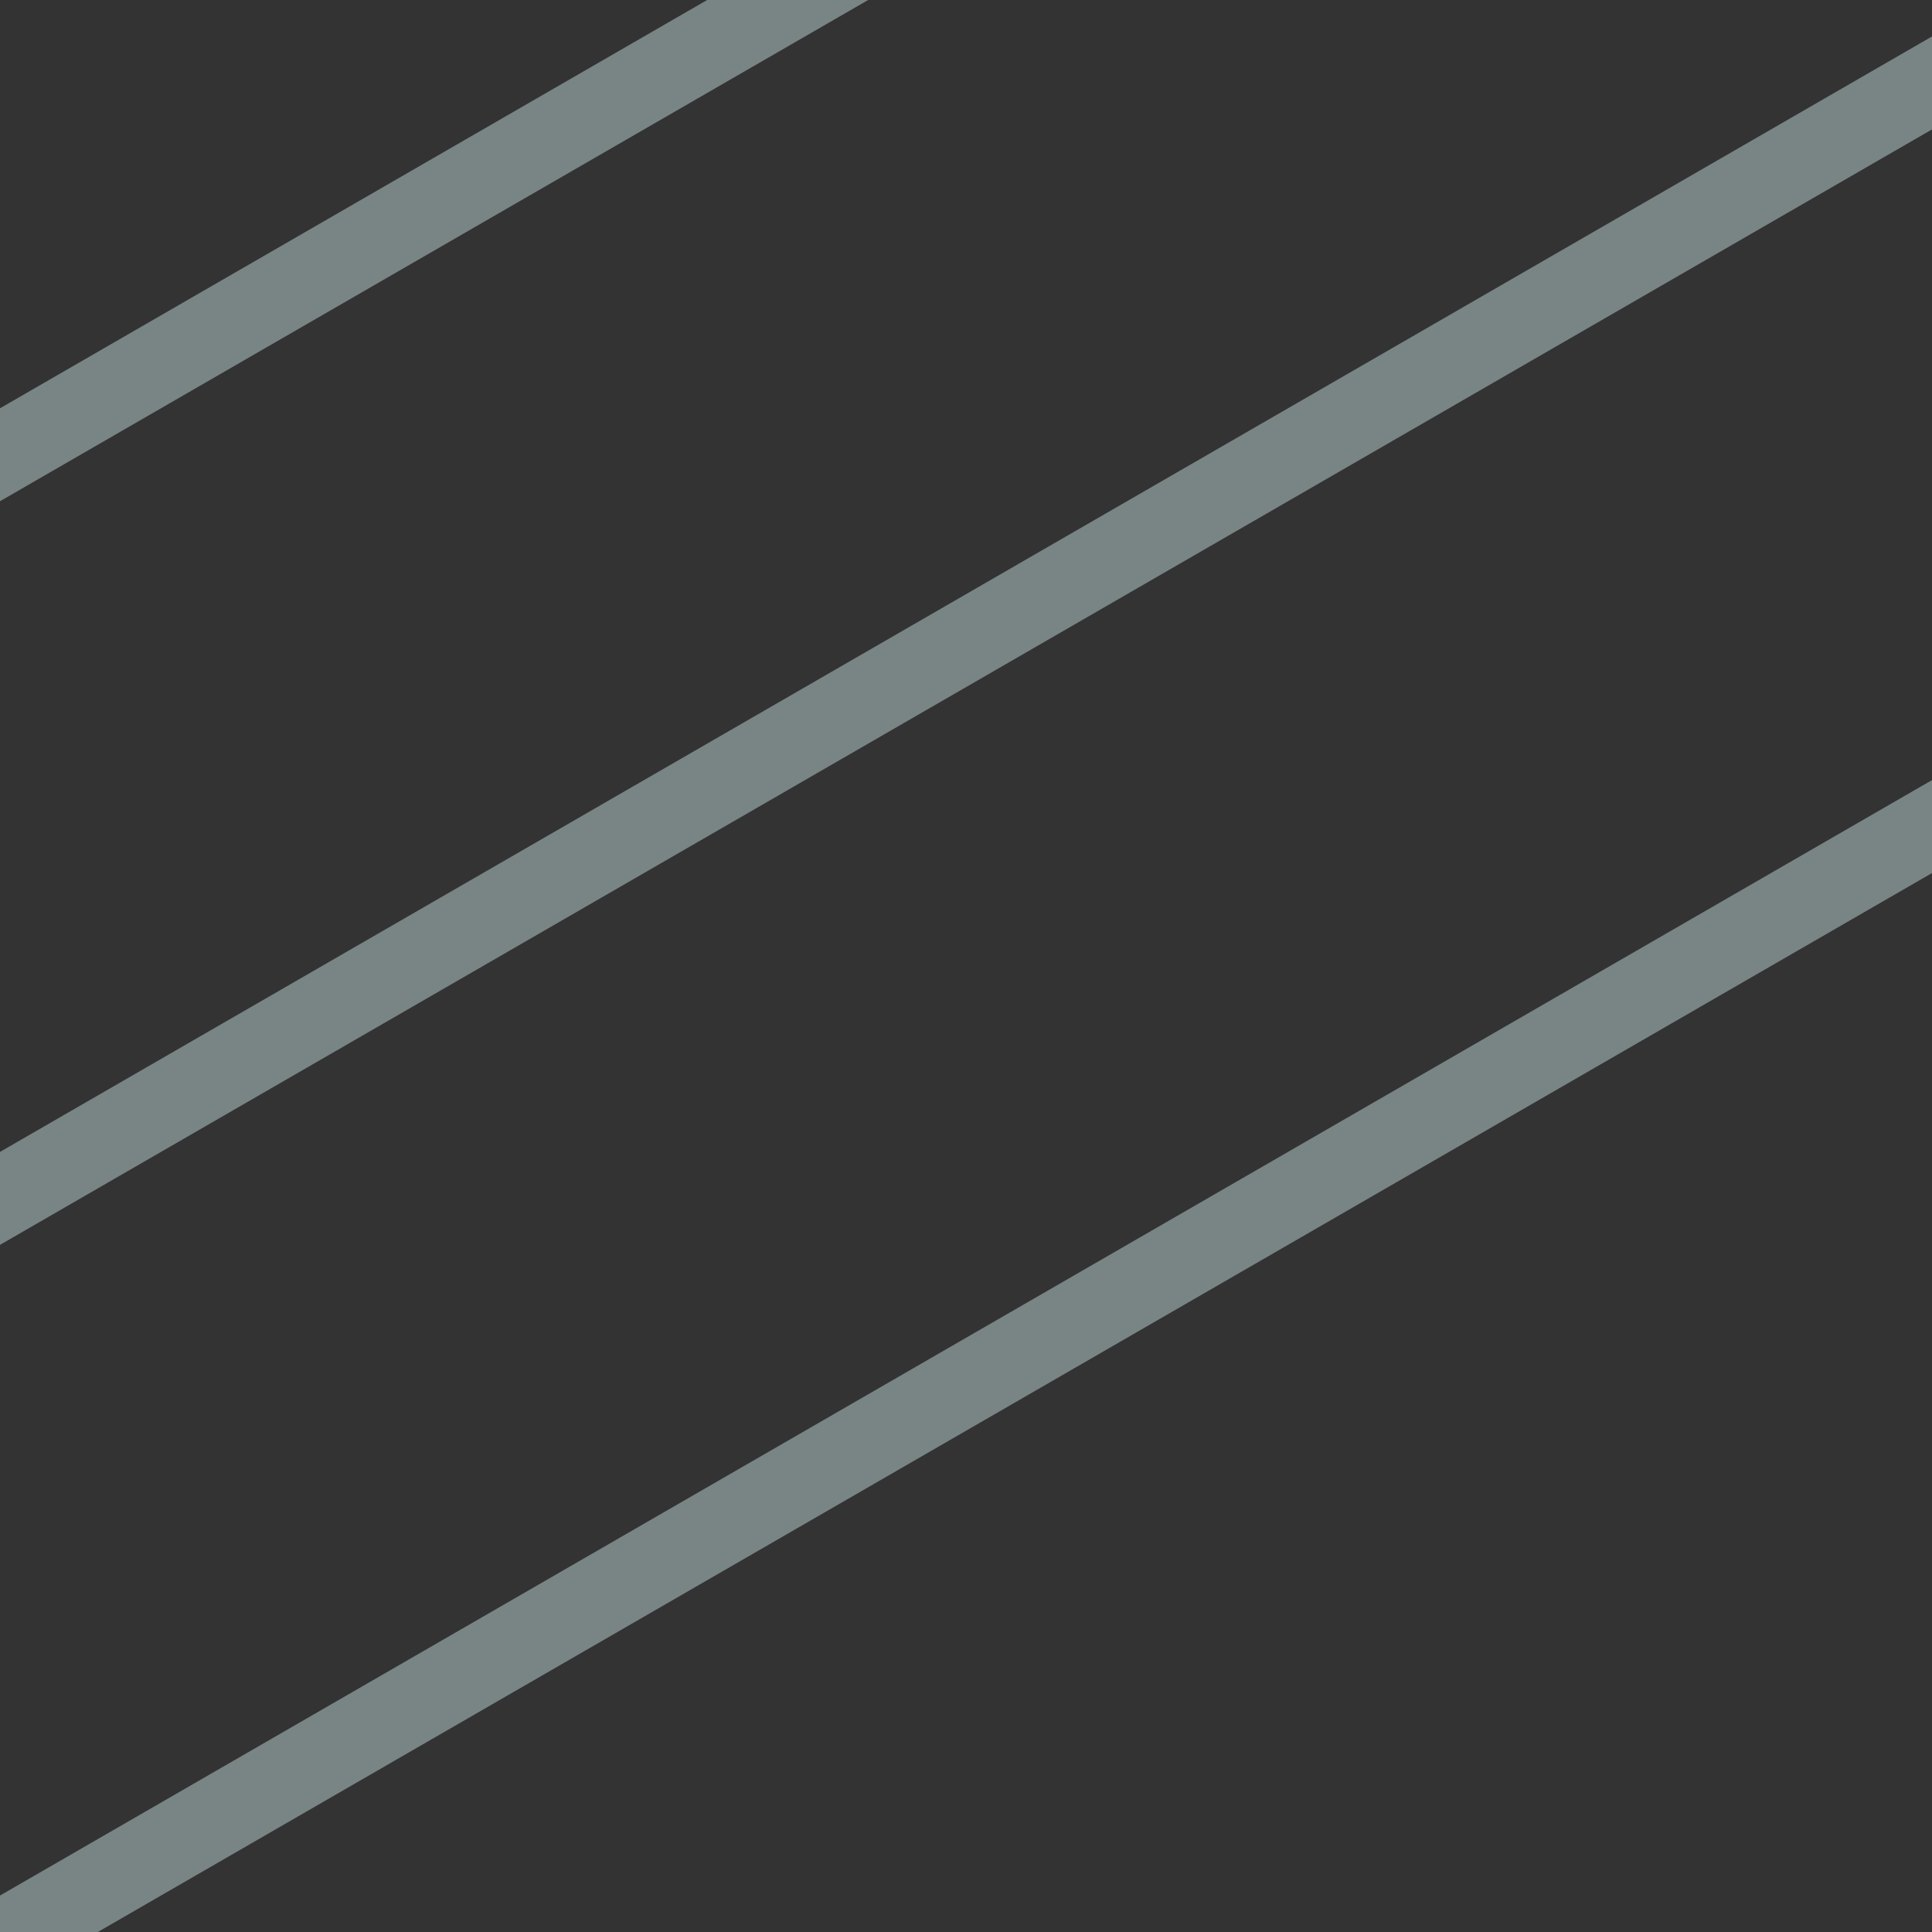 <svg xmlns="http://www.w3.org/2000/svg" width="240" height="240">
            <rect width="100%" height="100%" fill="#333333" stroke="none"/>
            <defs>
                <filter id="pixelate">
                    <feFlood x="0" y="0" width="1" height="1" flood-color="#A9A9A9"/>
                    <feComposite in2="SourceGraphic" operator="over"/>
                </filter>
            </defs>
            <!-- エフェクト -->
            <g transform="scale(10)">
                <g>
        <!-- ピクセルアート風の斜めに流れる吹雪 -->
        
            <rect x="-3" y="-1" width="1" height="1" fill="#FFFFFF">
                <animateTransform attributeName="transform" type="translate" values="0,0; 30,28" dur="1.219s" begin="0.61s" repeatCount="indefinite"/>
                <animate attributeName="opacity" values="0;0.9;0.9;0.5;0" dur="1.219s" begin="0.61s" repeatCount="indefinite"/>
            </rect>
            <rect x="19" y="-1" width="1" height="1" fill="#FFFFFF">
                <animateTransform attributeName="transform" type="translate" values="0,0; 30,28" dur="0.91s" begin="0.157s" repeatCount="indefinite"/>
                <animate attributeName="opacity" values="0;0.9;0.9;0.5;0" dur="0.91s" begin="0.157s" repeatCount="indefinite"/>
            </rect>
            <rect x="22" y="-2" width="2" height="2" fill="#FFFFFF">
                <animateTransform attributeName="transform" type="translate" values="0,0; 30,28" dur="0.974s" begin="0.999s" repeatCount="indefinite"/>
                <animate attributeName="opacity" values="0;0.9;0.9;0.5;0" dur="0.974s" begin="0.999s" repeatCount="indefinite"/>
            </rect>
            <rect x="0" y="-2" width="2" height="2" fill="#FFFFFF">
                <animateTransform attributeName="transform" type="translate" values="0,0; 45,42" dur="1.122s" begin="1.813s" repeatCount="indefinite"/>
                <animate attributeName="opacity" values="0;0.9;0.9;0.5;0" dur="1.122s" begin="1.813s" repeatCount="indefinite"/>
            </rect>
            <rect x="5" y="-1" width="1" height="1" fill="#FFFFFF">
                <animateTransform attributeName="transform" type="translate" values="0,0; 45,42" dur="0.825s" begin="1.356s" repeatCount="indefinite"/>
                <animate attributeName="opacity" values="0;0.9;0.9;0.5;0" dur="0.825s" begin="1.356s" repeatCount="indefinite"/>
            </rect>
            <rect x="29" y="-1" width="1" height="1" fill="#FFFFFF">
                <animateTransform attributeName="transform" type="translate" values="0,0; 30,28" dur="1.16s" begin="0.799s" repeatCount="indefinite"/>
                <animate attributeName="opacity" values="0;0.9;0.9;0.5;0" dur="1.16s" begin="0.799s" repeatCount="indefinite"/>
            </rect>
            <rect x="21" y="-1" width="1" height="1" fill="#FFFFFF">
                <animateTransform attributeName="transform" type="translate" values="0,0; 30,28" dur="1.106s" begin="0.063s" repeatCount="indefinite"/>
                <animate attributeName="opacity" values="0;0.9;0.9;0.5;0" dur="1.106s" begin="0.063s" repeatCount="indefinite"/>
            </rect>
            <rect x="21" y="-1" width="1" height="1" fill="#FFFFFF">
                <animateTransform attributeName="transform" type="translate" values="0,0; 30,28" dur="0.847s" begin="1.305s" repeatCount="indefinite"/>
                <animate attributeName="opacity" values="0;0.9;0.9;0.5;0" dur="0.847s" begin="1.305s" repeatCount="indefinite"/>
            </rect>
            <rect x="-3" y="-1" width="1" height="1" fill="#FFFFFF">
                <animateTransform attributeName="transform" type="translate" values="0,0; 45,42" dur="1.095s" begin="0.88s" repeatCount="indefinite"/>
                <animate attributeName="opacity" values="0;0.9;0.9;0.5;0" dur="1.095s" begin="0.88s" repeatCount="indefinite"/>
            </rect>
            <rect x="20" y="-1" width="1" height="1" fill="#FFFFFF">
                <animateTransform attributeName="transform" type="translate" values="0,0; 45,42" dur="0.792s" begin="1.629s" repeatCount="indefinite"/>
                <animate attributeName="opacity" values="0;0.9;0.9;0.5;0" dur="0.792s" begin="1.629s" repeatCount="indefinite"/>
            </rect>
            <rect x="-8" y="-1" width="1" height="1" fill="#FFFFFF">
                <animateTransform attributeName="transform" type="translate" values="0,0; 30,28" dur="1.052s" begin="0.758s" repeatCount="indefinite"/>
                <animate attributeName="opacity" values="0;0.9;0.9;0.5;0" dur="1.052s" begin="0.758s" repeatCount="indefinite"/>
            </rect>
            <rect x="-7" y="-1" width="1" height="1" fill="#FFFFFF">
                <animateTransform attributeName="transform" type="translate" values="0,0; 45,42" dur="1.14s" begin="1.928s" repeatCount="indefinite"/>
                <animate attributeName="opacity" values="0;0.9;0.9;0.5;0" dur="1.14s" begin="1.928s" repeatCount="indefinite"/>
            </rect>
            <rect x="-4" y="-1" width="1" height="1" fill="#FFFFFF">
                <animateTransform attributeName="transform" type="translate" values="0,0; 45,42" dur="0.901s" begin="1.568s" repeatCount="indefinite"/>
                <animate attributeName="opacity" values="0;0.9;0.9;0.5;0" dur="0.901s" begin="1.568s" repeatCount="indefinite"/>
            </rect>
            <rect x="10" y="-1" width="1" height="1" fill="#FFFFFF">
                <animateTransform attributeName="transform" type="translate" values="0,0; 45,42" dur="0.879s" begin="0.054s" repeatCount="indefinite"/>
                <animate attributeName="opacity" values="0;0.9;0.9;0.5;0" dur="0.879s" begin="0.054s" repeatCount="indefinite"/>
            </rect>
            <rect x="20" y="-1" width="1" height="1" fill="#FFFFFF">
                <animateTransform attributeName="transform" type="translate" values="0,0; 45,42" dur="0.856s" begin="0.827s" repeatCount="indefinite"/>
                <animate attributeName="opacity" values="0;0.9;0.9;0.5;0" dur="0.856s" begin="0.827s" repeatCount="indefinite"/>
            </rect>
            <rect x="3" y="-1" width="1" height="1" fill="#FFFFFF">
                <animateTransform attributeName="transform" type="translate" values="0,0; 45,42" dur="0.983s" begin="0.519s" repeatCount="indefinite"/>
                <animate attributeName="opacity" values="0;0.9;0.9;0.5;0" dur="0.983s" begin="0.519s" repeatCount="indefinite"/>
            </rect>
            <rect x="-2" y="-1" width="1" height="1" fill="#FFFFFF">
                <animateTransform attributeName="transform" type="translate" values="0,0; 30,28" dur="0.853s" begin="1.205s" repeatCount="indefinite"/>
                <animate attributeName="opacity" values="0;0.9;0.9;0.5;0" dur="0.853s" begin="1.205s" repeatCount="indefinite"/>
            </rect>
            <rect x="14" y="-2" width="2" height="2" fill="#FFFFFF">
                <animateTransform attributeName="transform" type="translate" values="0,0; 45,42" dur="0.866s" begin="0.882s" repeatCount="indefinite"/>
                <animate attributeName="opacity" values="0;0.9;0.9;0.5;0" dur="0.866s" begin="0.882s" repeatCount="indefinite"/>
            </rect>
            <rect x="-2" y="-2" width="2" height="2" fill="#FFFFFF">
                <animateTransform attributeName="transform" type="translate" values="0,0; 45,42" dur="0.99s" begin="0.343s" repeatCount="indefinite"/>
                <animate attributeName="opacity" values="0;0.9;0.9;0.5;0" dur="0.99s" begin="0.343s" repeatCount="indefinite"/>
            </rect>
            <rect x="26" y="-1" width="1" height="1" fill="#FFFFFF">
                <animateTransform attributeName="transform" type="translate" values="0,0; 45,42" dur="0.862s" begin="0.536s" repeatCount="indefinite"/>
                <animate attributeName="opacity" values="0;0.9;0.9;0.5;0" dur="0.862s" begin="0.536s" repeatCount="indefinite"/>
            </rect>
            <rect x="21" y="-1" width="1" height="1" fill="#FFFFFF">
                <animateTransform attributeName="transform" type="translate" values="0,0; 45,42" dur="0.83s" begin="1.142s" repeatCount="indefinite"/>
                <animate attributeName="opacity" values="0;0.9;0.9;0.5;0" dur="0.83s" begin="1.142s" repeatCount="indefinite"/>
            </rect>
            <rect x="14" y="-2" width="2" height="2" fill="#FFFFFF">
                <animateTransform attributeName="transform" type="translate" values="0,0; 30,28" dur="0.792s" begin="1.079s" repeatCount="indefinite"/>
                <animate attributeName="opacity" values="0;0.9;0.9;0.5;0" dur="0.792s" begin="1.079s" repeatCount="indefinite"/>
            </rect>
            <rect x="14" y="-1" width="1" height="1" fill="#FFFFFF">
                <animateTransform attributeName="transform" type="translate" values="0,0; 45,42" dur="1.111s" begin="0.532s" repeatCount="indefinite"/>
                <animate attributeName="opacity" values="0;0.9;0.9;0.5;0" dur="1.111s" begin="0.532s" repeatCount="indefinite"/>
            </rect>
            <rect x="25" y="-1" width="1" height="1" fill="#FFFFFF">
                <animateTransform attributeName="transform" type="translate" values="0,0; 30,28" dur="0.932s" begin="1.094s" repeatCount="indefinite"/>
                <animate attributeName="opacity" values="0;0.9;0.9;0.5;0" dur="0.932s" begin="1.094s" repeatCount="indefinite"/>
            </rect>
            <rect x="-5" y="-2" width="2" height="2" fill="#FFFFFF">
                <animateTransform attributeName="transform" type="translate" values="0,0; 30,28" dur="1.229s" begin="0.179s" repeatCount="indefinite"/>
                <animate attributeName="opacity" values="0;0.9;0.9;0.5;0" dur="1.229s" begin="0.179s" repeatCount="indefinite"/>
            </rect>
        <!-- 横風のエフェクト -->
        <rect x="0" y="0" width="24" height="24" fill="#B0E0E6" opacity="0">
            <animate attributeName="opacity" values="0;0.15;0.25;0.15;0" dur="1.5s" repeatCount="indefinite"/>
        </rect>
        <!-- 強い吹雪の筋 -->
        
            <g opacity="0.4">
                <rect x="-10" y="0" width="40" height="1" fill="#E0FFFF" transform="rotate(-30 12 12)">
                    <animateTransform attributeName="transform" type="translate" values="0,0; 35,30" dur="0.6s" begin="0s" repeatCount="indefinite" additive="sum"/>
                    <animate attributeName="opacity" values="0;0.6;0.6;0" dur="0.6s" begin="0s" repeatCount="indefinite"/>
                </rect>
            </g>
            <g opacity="0.4">
                <rect x="-10" y="8" width="40" height="1" fill="#E0FFFF" transform="rotate(-30 12 12)">
                    <animateTransform attributeName="transform" type="translate" values="0,0; 35,30" dur="0.6s" begin="0.4s" repeatCount="indefinite" additive="sum"/>
                    <animate attributeName="opacity" values="0;0.6;0.6;0" dur="0.6s" begin="0.4s" repeatCount="indefinite"/>
                </rect>
            </g>
            <g opacity="0.4">
                <rect x="-10" y="16" width="40" height="1" fill="#E0FFFF" transform="rotate(-30 12 12)">
                    <animateTransform attributeName="transform" type="translate" values="0,0; 35,30" dur="0.6s" begin="0.8s" repeatCount="indefinite" additive="sum"/>
                    <animate attributeName="opacity" values="0;0.6;0.6;0" dur="0.6s" begin="0.8s" repeatCount="indefinite"/>
                </rect>
            </g>
        <!-- 大きな雪片（斜めに流れる） -->
        
            <g>
                <rect x="21" y="-2" width="2" height="2" fill="#F0FFFF">
                    <animateTransform attributeName="transform" type="translate" values="0,0; 25,26" dur="1s" begin="0.7s" repeatCount="indefinite"/>
                    <animate attributeName="opacity" values="0;1;1;0.3;0" dur="1s" begin="0.7s" repeatCount="indefinite"/>
                </rect>
            </g>
            <g>
                <rect x="14" y="-2" width="2" height="2" fill="#F0FFFF">
                    <animateTransform attributeName="transform" type="translate" values="0,0; 25,26" dur="1s" begin="0.849s" repeatCount="indefinite"/>
                    <animate attributeName="opacity" values="0;1;1;0.3;0" dur="1s" begin="0.849s" repeatCount="indefinite"/>
                </rect>
            </g>
            <g>
                <rect x="19" y="-2" width="2" height="2" fill="#F0FFFF">
                    <animateTransform attributeName="transform" type="translate" values="0,0; 25,26" dur="1s" begin="0.797s" repeatCount="indefinite"/>
                    <animate attributeName="opacity" values="0;1;1;0.3;0" dur="1s" begin="0.797s" repeatCount="indefinite"/>
                </rect>
            </g>
            <g>
                <rect x="16" y="-2" width="2" height="2" fill="#F0FFFF">
                    <animateTransform attributeName="transform" type="translate" values="0,0; 25,26" dur="1s" begin="0.22s" repeatCount="indefinite"/>
                    <animate attributeName="opacity" values="0;1;1;0.3;0" dur="1s" begin="0.22s" repeatCount="indefinite"/>
                </rect>
            </g>
            <g>
                <rect x="-4" y="-2" width="2" height="2" fill="#F0FFFF">
                    <animateTransform attributeName="transform" type="translate" values="0,0; 25,26" dur="1s" begin="0.308s" repeatCount="indefinite"/>
                    <animate attributeName="opacity" values="0;1;1;0.3;0" dur="1s" begin="0.308s" repeatCount="indefinite"/>
                </rect>
            </g>
                </g>
            </g>
        </svg>
